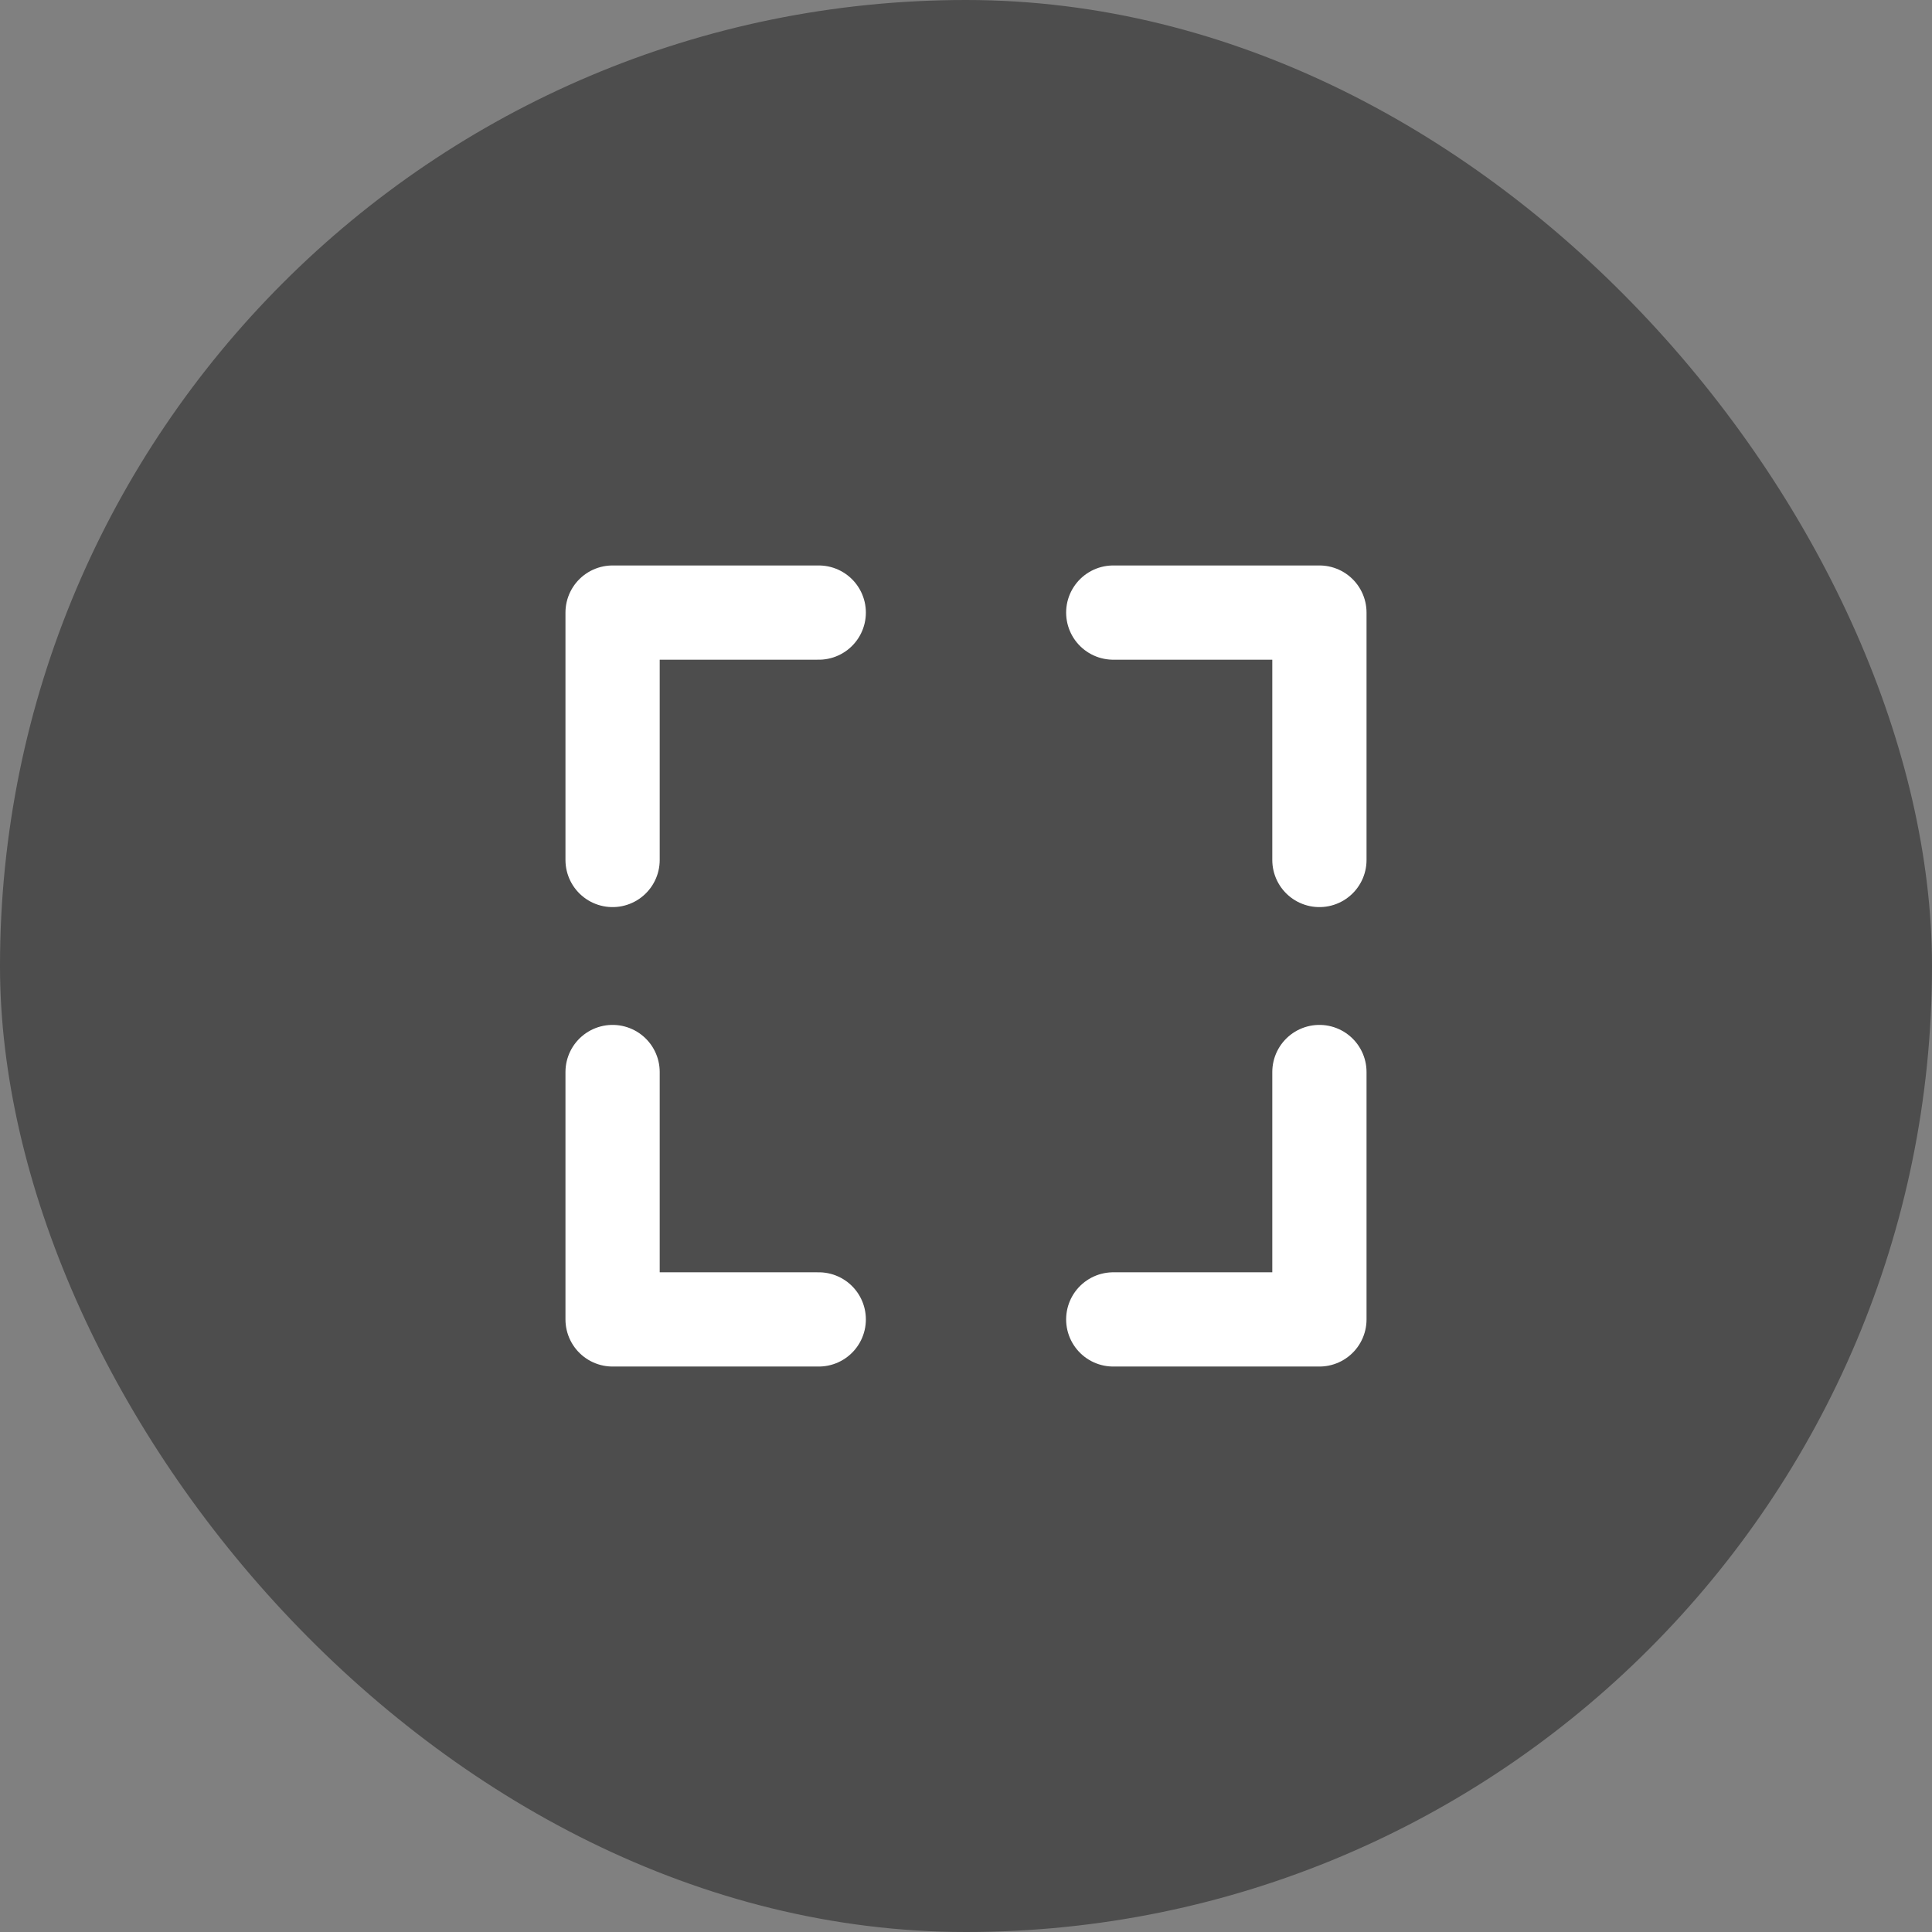 <svg width="41" height="41" viewBox="0 0 41 41" fill="none" xmlns="http://www.w3.org/2000/svg">
<rect x="0" y="0" width="41" height="41" fill="#808080" stroke="none"/>
<g id="chevron-left">
<rect width="41" height="41" rx="20.5" fill="black" fill-opacity="0.4"/>
<path id="Vector" d="M13 18.25V13H17.375M28 18.25V13H23.625M28 22.75V28H23.625M13 22.75V28H17.375" stroke="white" stroke-width="2" stroke-linecap="round" stroke-linejoin="round"/>
</g>
</svg>
